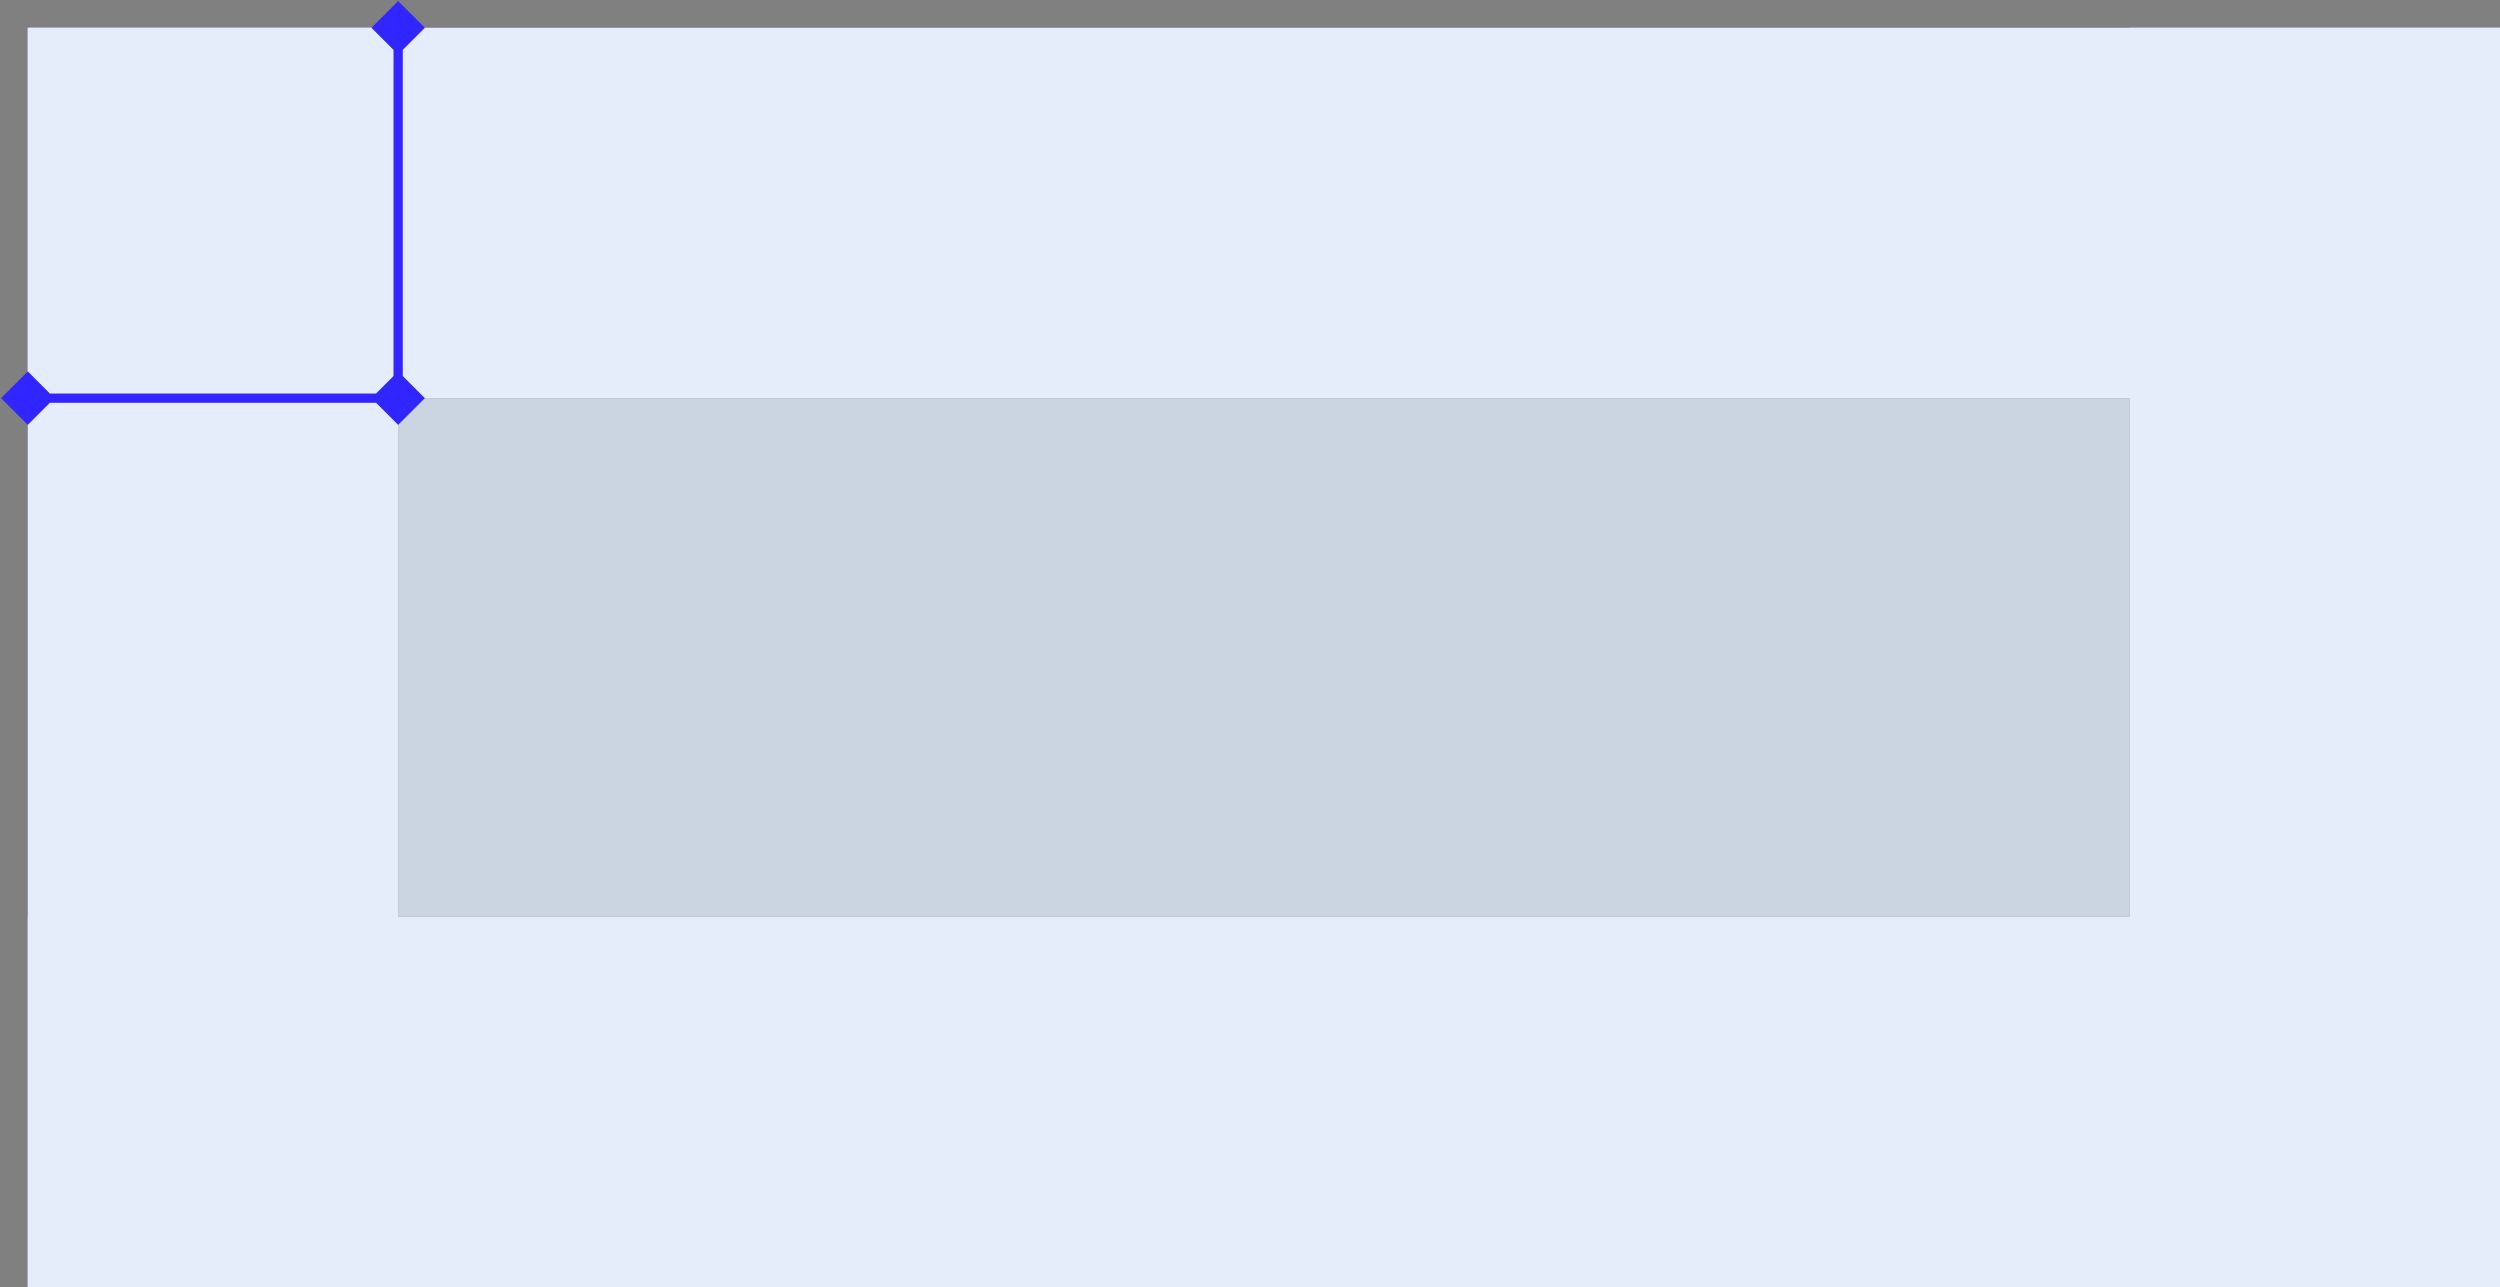 <svg width="270" height="139" viewBox="0 0 270 139" fill="none" xmlns="http://www.w3.org/2000/svg">
<rect x="0" y="0" width="270" height="139" fill="#808080" stroke="none"/>
<rect x="3" y="3" width="267" height="40" fill="#E5EDFA"/>
<rect width="187" height="56" transform="matrix(1 0 0 -1 43 99)" fill="#CBD5E1"/>
<rect x="3" y="99" width="267" height="40" fill="#E5EDFA"/>
<rect x="3" y="3" width="40" height="136" fill="#E5EDFA"/>
<path d="M0.113 43L3 45.887L5.887 43L3 40.113L0.113 43ZM45.887 43L43 40.113L40.113 43L43 45.887L45.887 43ZM3 43.5H43V42.5H3V43.5Z" fill="#3126FF"/>
<path d="M43 0.113L40.113 3L43 5.887L45.887 3L43 0.113ZM42.5 3L42.5 43L43.5 43L43.5 3L42.5 3Z" fill="#3126FF"/>
<rect x="230" y="3" width="40" height="120" fill="#E5EDFA"/>
</svg>

